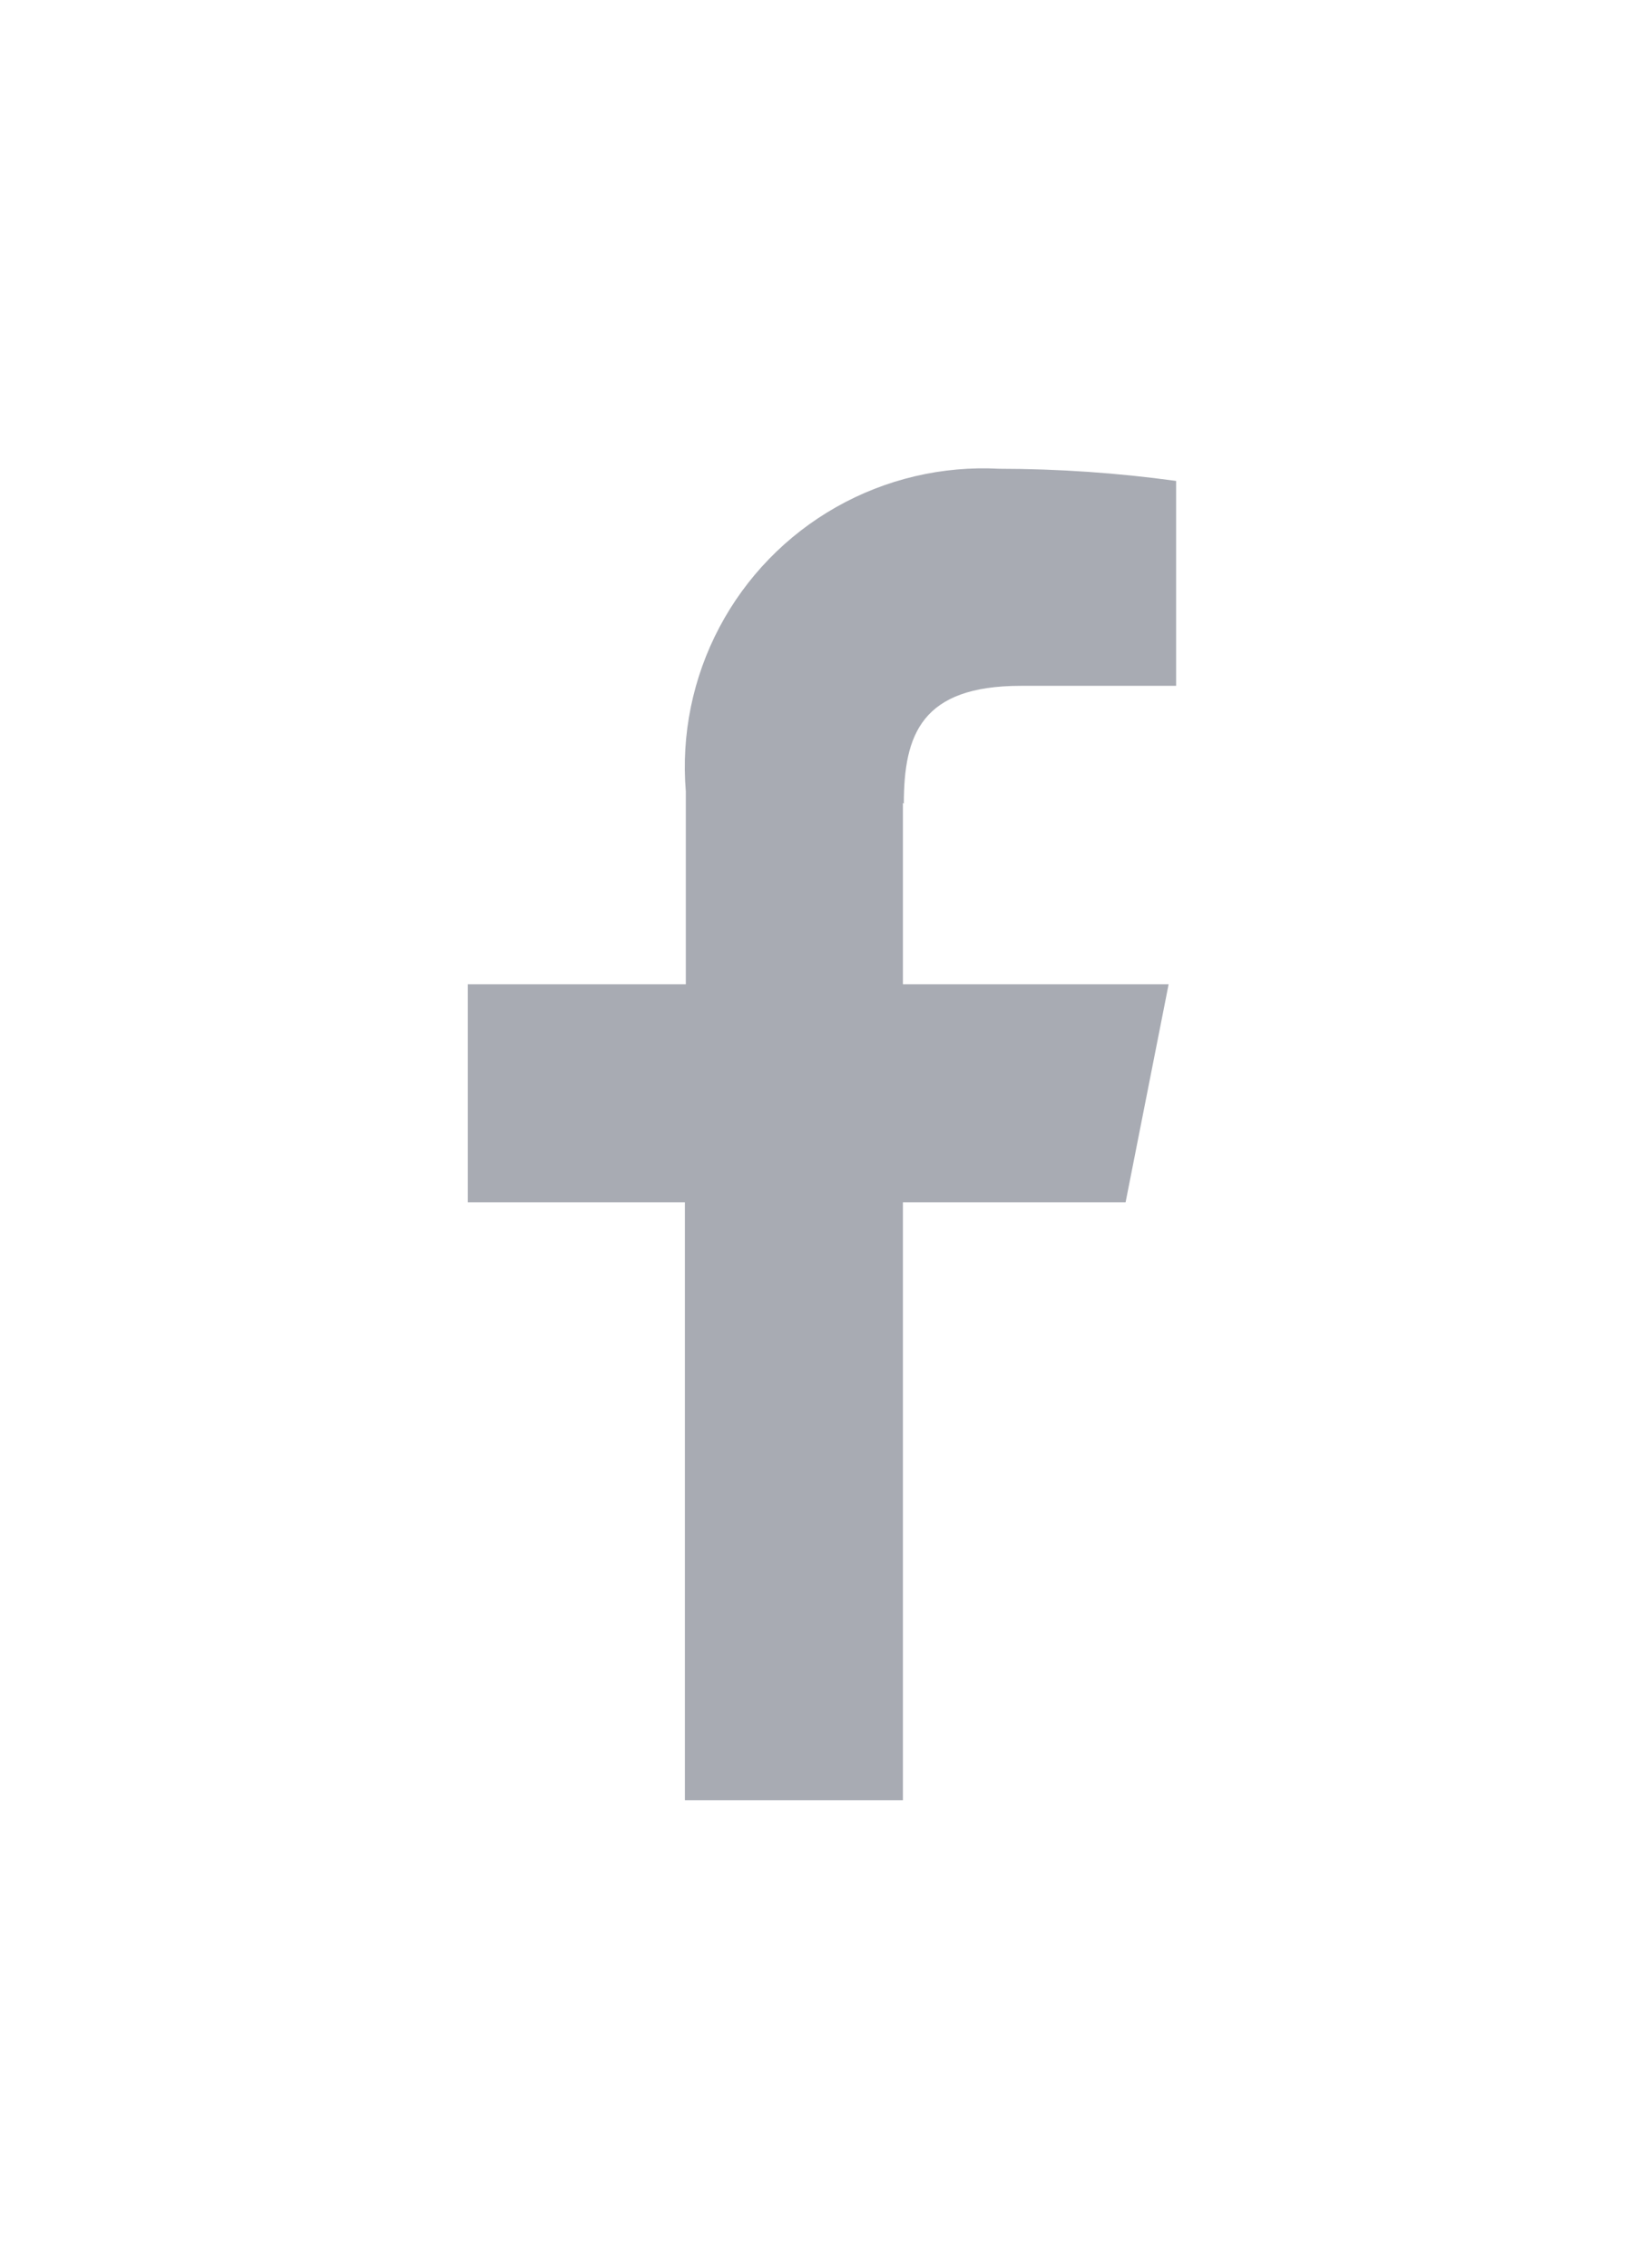 <svg xmlns="http://www.w3.org/2000/svg" xmlns:xlink="http://www.w3.org/1999/xlink" viewBox="0 0 17.56 24.24"><defs><style>.cls-1,.cls-2{fill:none;}.cls-2{clip-rule:evenodd;}.cls-3{clip-path:url(#clip-path);}.cls-4{clip-path:url(#clip-path-2);}.cls-5{fill:#a8abb3;}</style><clipPath id="clip-path" transform="translate(-1267 -2512)"><rect class="cls-1" width="1440" height="4320"/></clipPath><clipPath id="clip-path-2" transform="translate(-1267 -2512)"><path class="cls-2" d="M1276.65,2520.58v1.94h2.84l-.46,2.33h-2.38v6.39h-2.33v-6.39H1272v-2.33h2.33v-2.06a3.19,3.19,0,0,1,3.35-3.45,14,14,0,0,1,1.89.13v2.19h-1.66c-1.06,0-1.25.52-1.25,1.26"/></clipPath></defs><title>Ресурс 4</title><g id="Слой_2" data-name="Слой 2"><g id="Слой_1-2" data-name="Слой 1"><g class="cls-3"><g class="cls-4"><rect class="cls-5" width="17.56" height="24.24"/></g></g></g></g></svg>